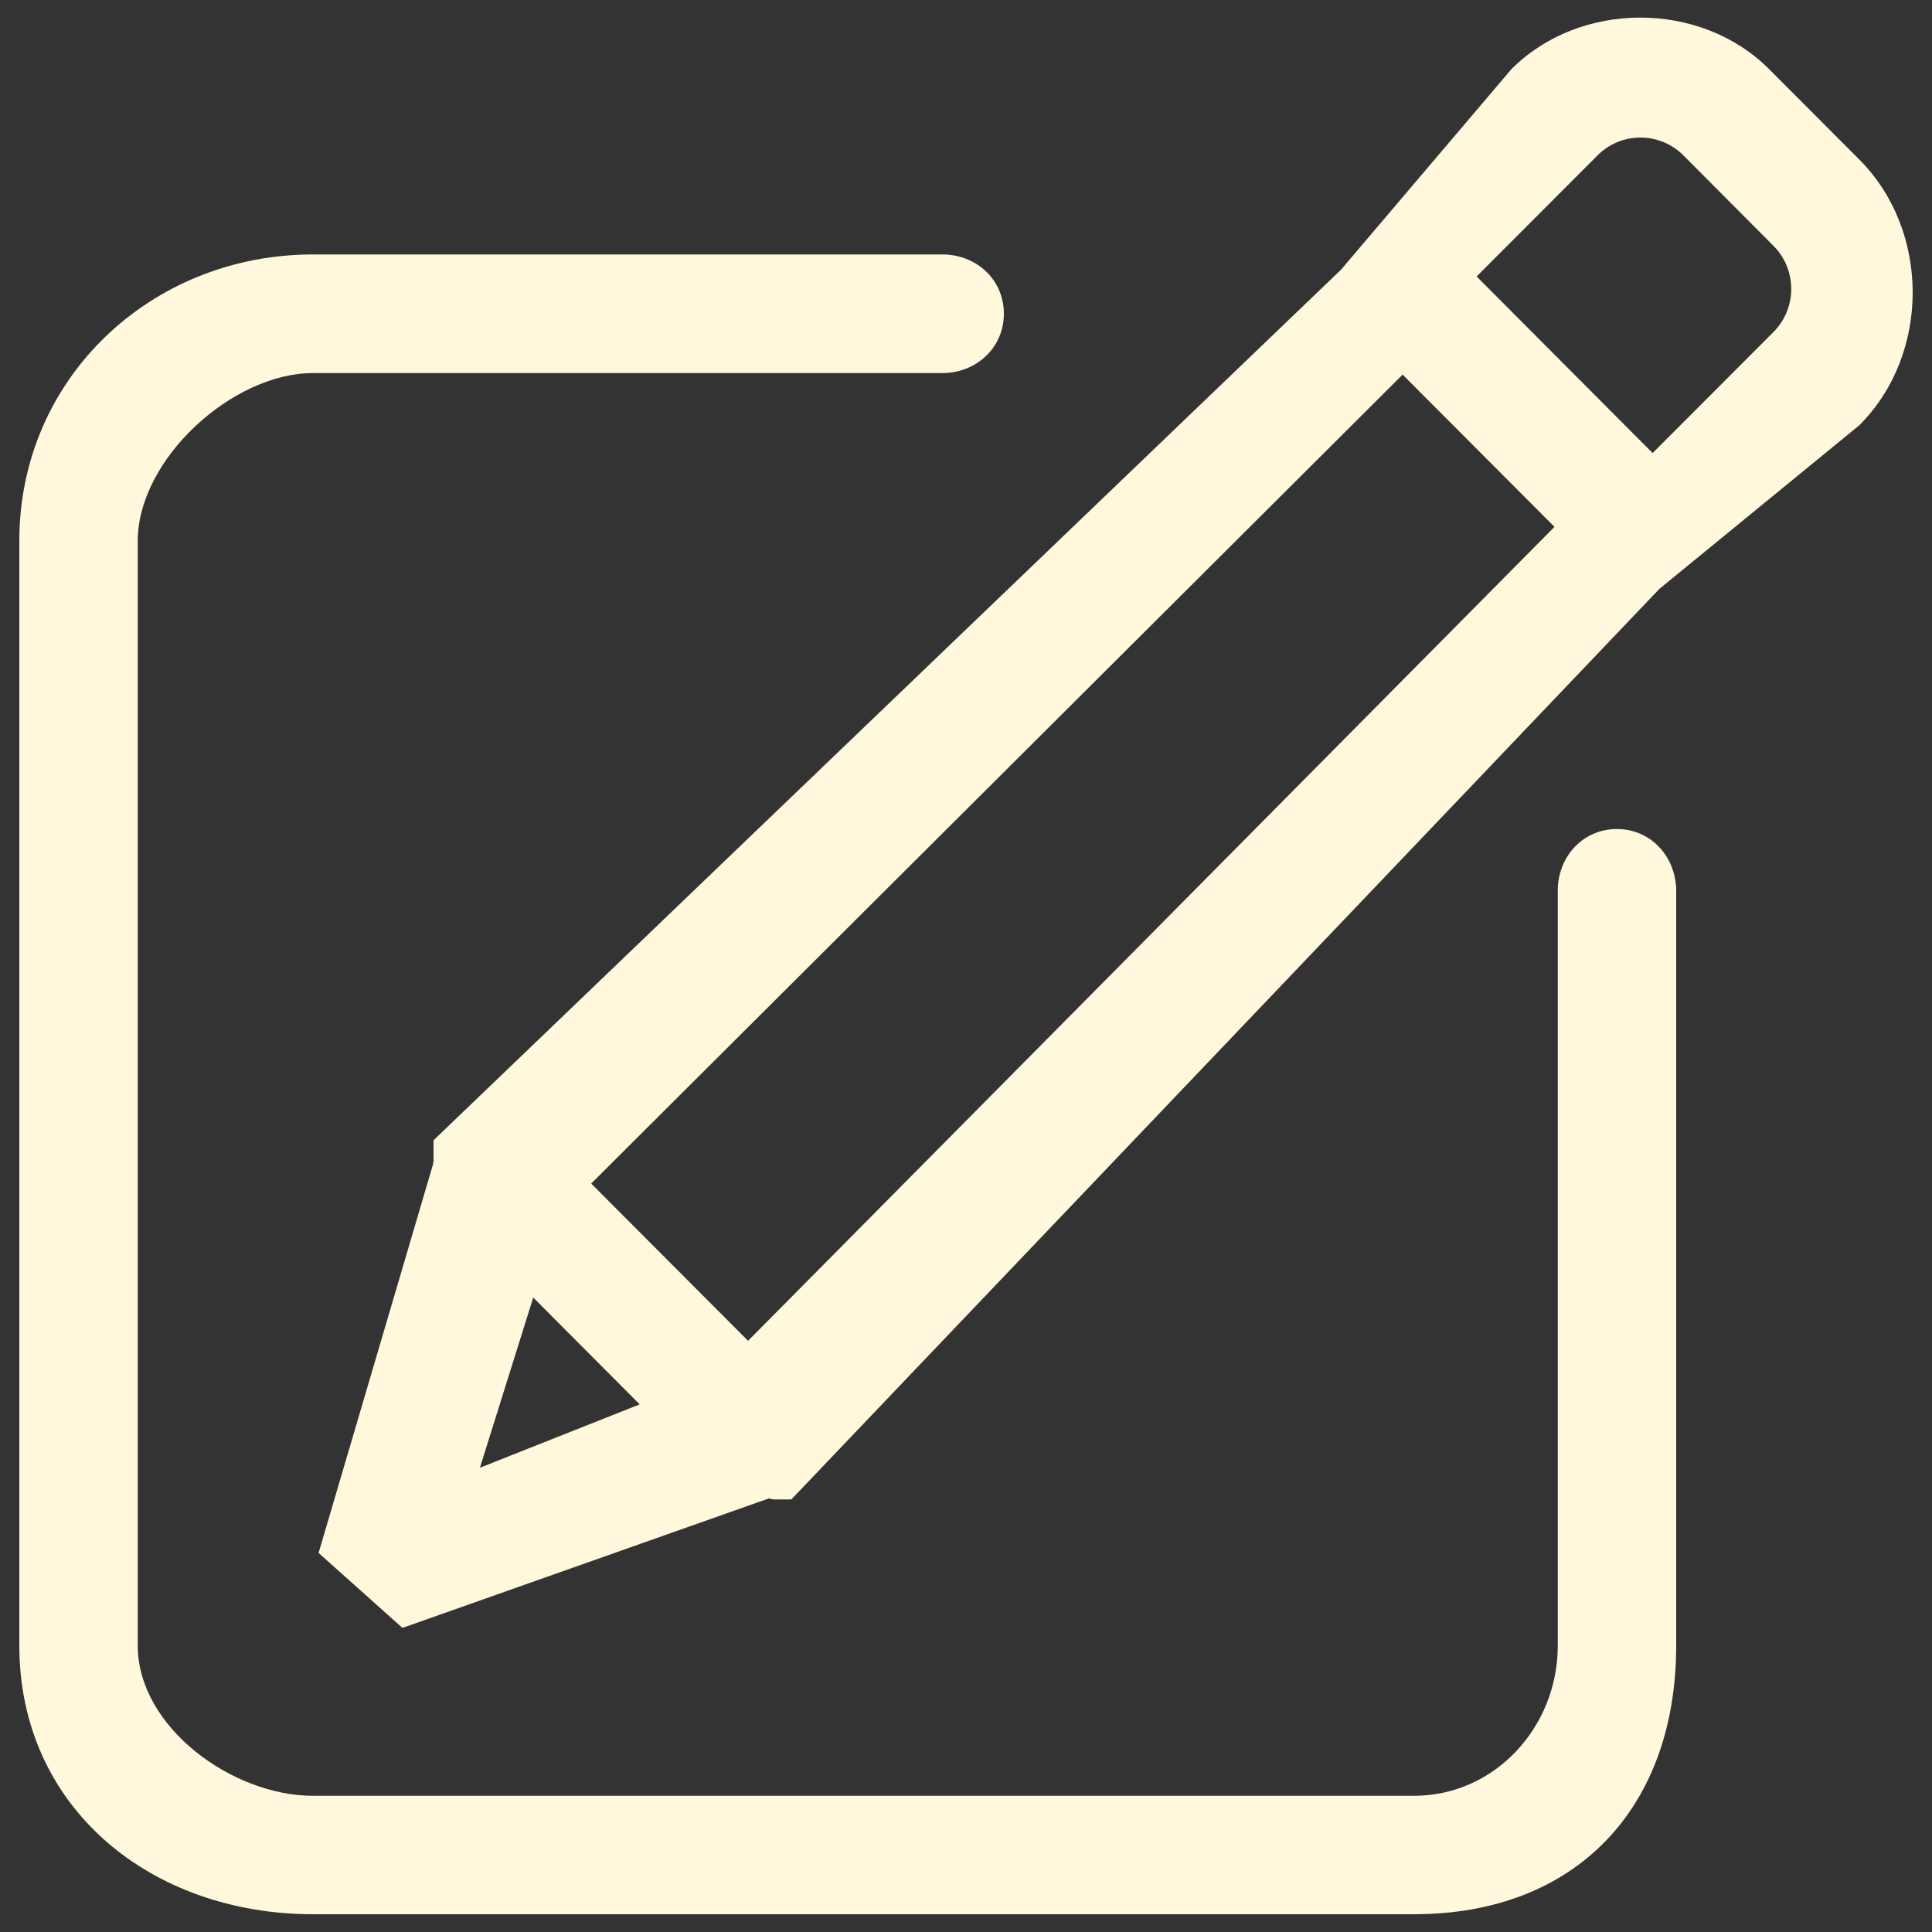 <?xml version="1.0" encoding="utf-8"?>
<!-- Svg Vector Icons : http://www.onlinewebfonts.com/icon -->
<!DOCTYPE svg PUBLIC "-//W3C//DTD SVG 1.1//EN" "http://www.w3.org/Graphics/SVG/1.1/DTD/svg11.dtd">
<svg version="1.1" xmlns="http://www.w3.org/2000/svg" xmlns:xlink="http://www.w3.org/1999/xlink" x="0px" y="0px" viewBox="0 0 1000 1000" enable-background="new 0 0 1000 1000" xml:space="preserve">
<rect x="0" y="0" width="1000" height="1000" fill="#333333" stroke="none"/>
<g><path fill="cornsilk" d="M836.9,429.1c-17.6,0-30.6,14.3-30.6,31.9v390.8c0,42-32.5,77.7-74.4,77.7H162c-41.9,0-90.7-35.7-90.7-77.7V280c0-42.1,48.8-86.9,90.7-86.9h325.7c17.6,0,31.9-13.1,31.9-30.7c0-17.7-14.2-30.7-31.9-30.7H162c-83.8,0-152,64.1-152,148.2v571.8c0,84.1,68.2,139.1,152,139.1h569.9c83.8,0,135.7-55,135.7-139.1V461.1C867.5,443.4,854.5,429.1,836.9,429.1L836.9,429.1z M962.4,82.6l-46.7-46.8c-35.5-35.6-97.9-35.6-133.4,0l-88.2,103.8L224.4,590.2v11l-0.4,1.9l-59.1,200.7l43.4,38.8l189.6-67l2.4,0.5h9.3l449.3-471.3l103.5-84.7C999.2,183.3,999.2,119.5,962.4,82.6L962.4,82.6z M248.4,759.7l27.6-88.1l55.1,55.3L248.4,759.7L248.4,759.7z M387.2,694L306,612.6l420-418.7l78.6,78.8L387.2,694L387.2,694z M918,171.8l-62.6,62.7l-91.1-91.4l62.6-62.7c5.9-5.9,13.8-9.2,22.2-9.2c8.4,0,16.3,3.3,22.2,9.2l46.6,46.8C930.2,139.5,930.2,159.5,918,171.8z"/></g>
</svg>